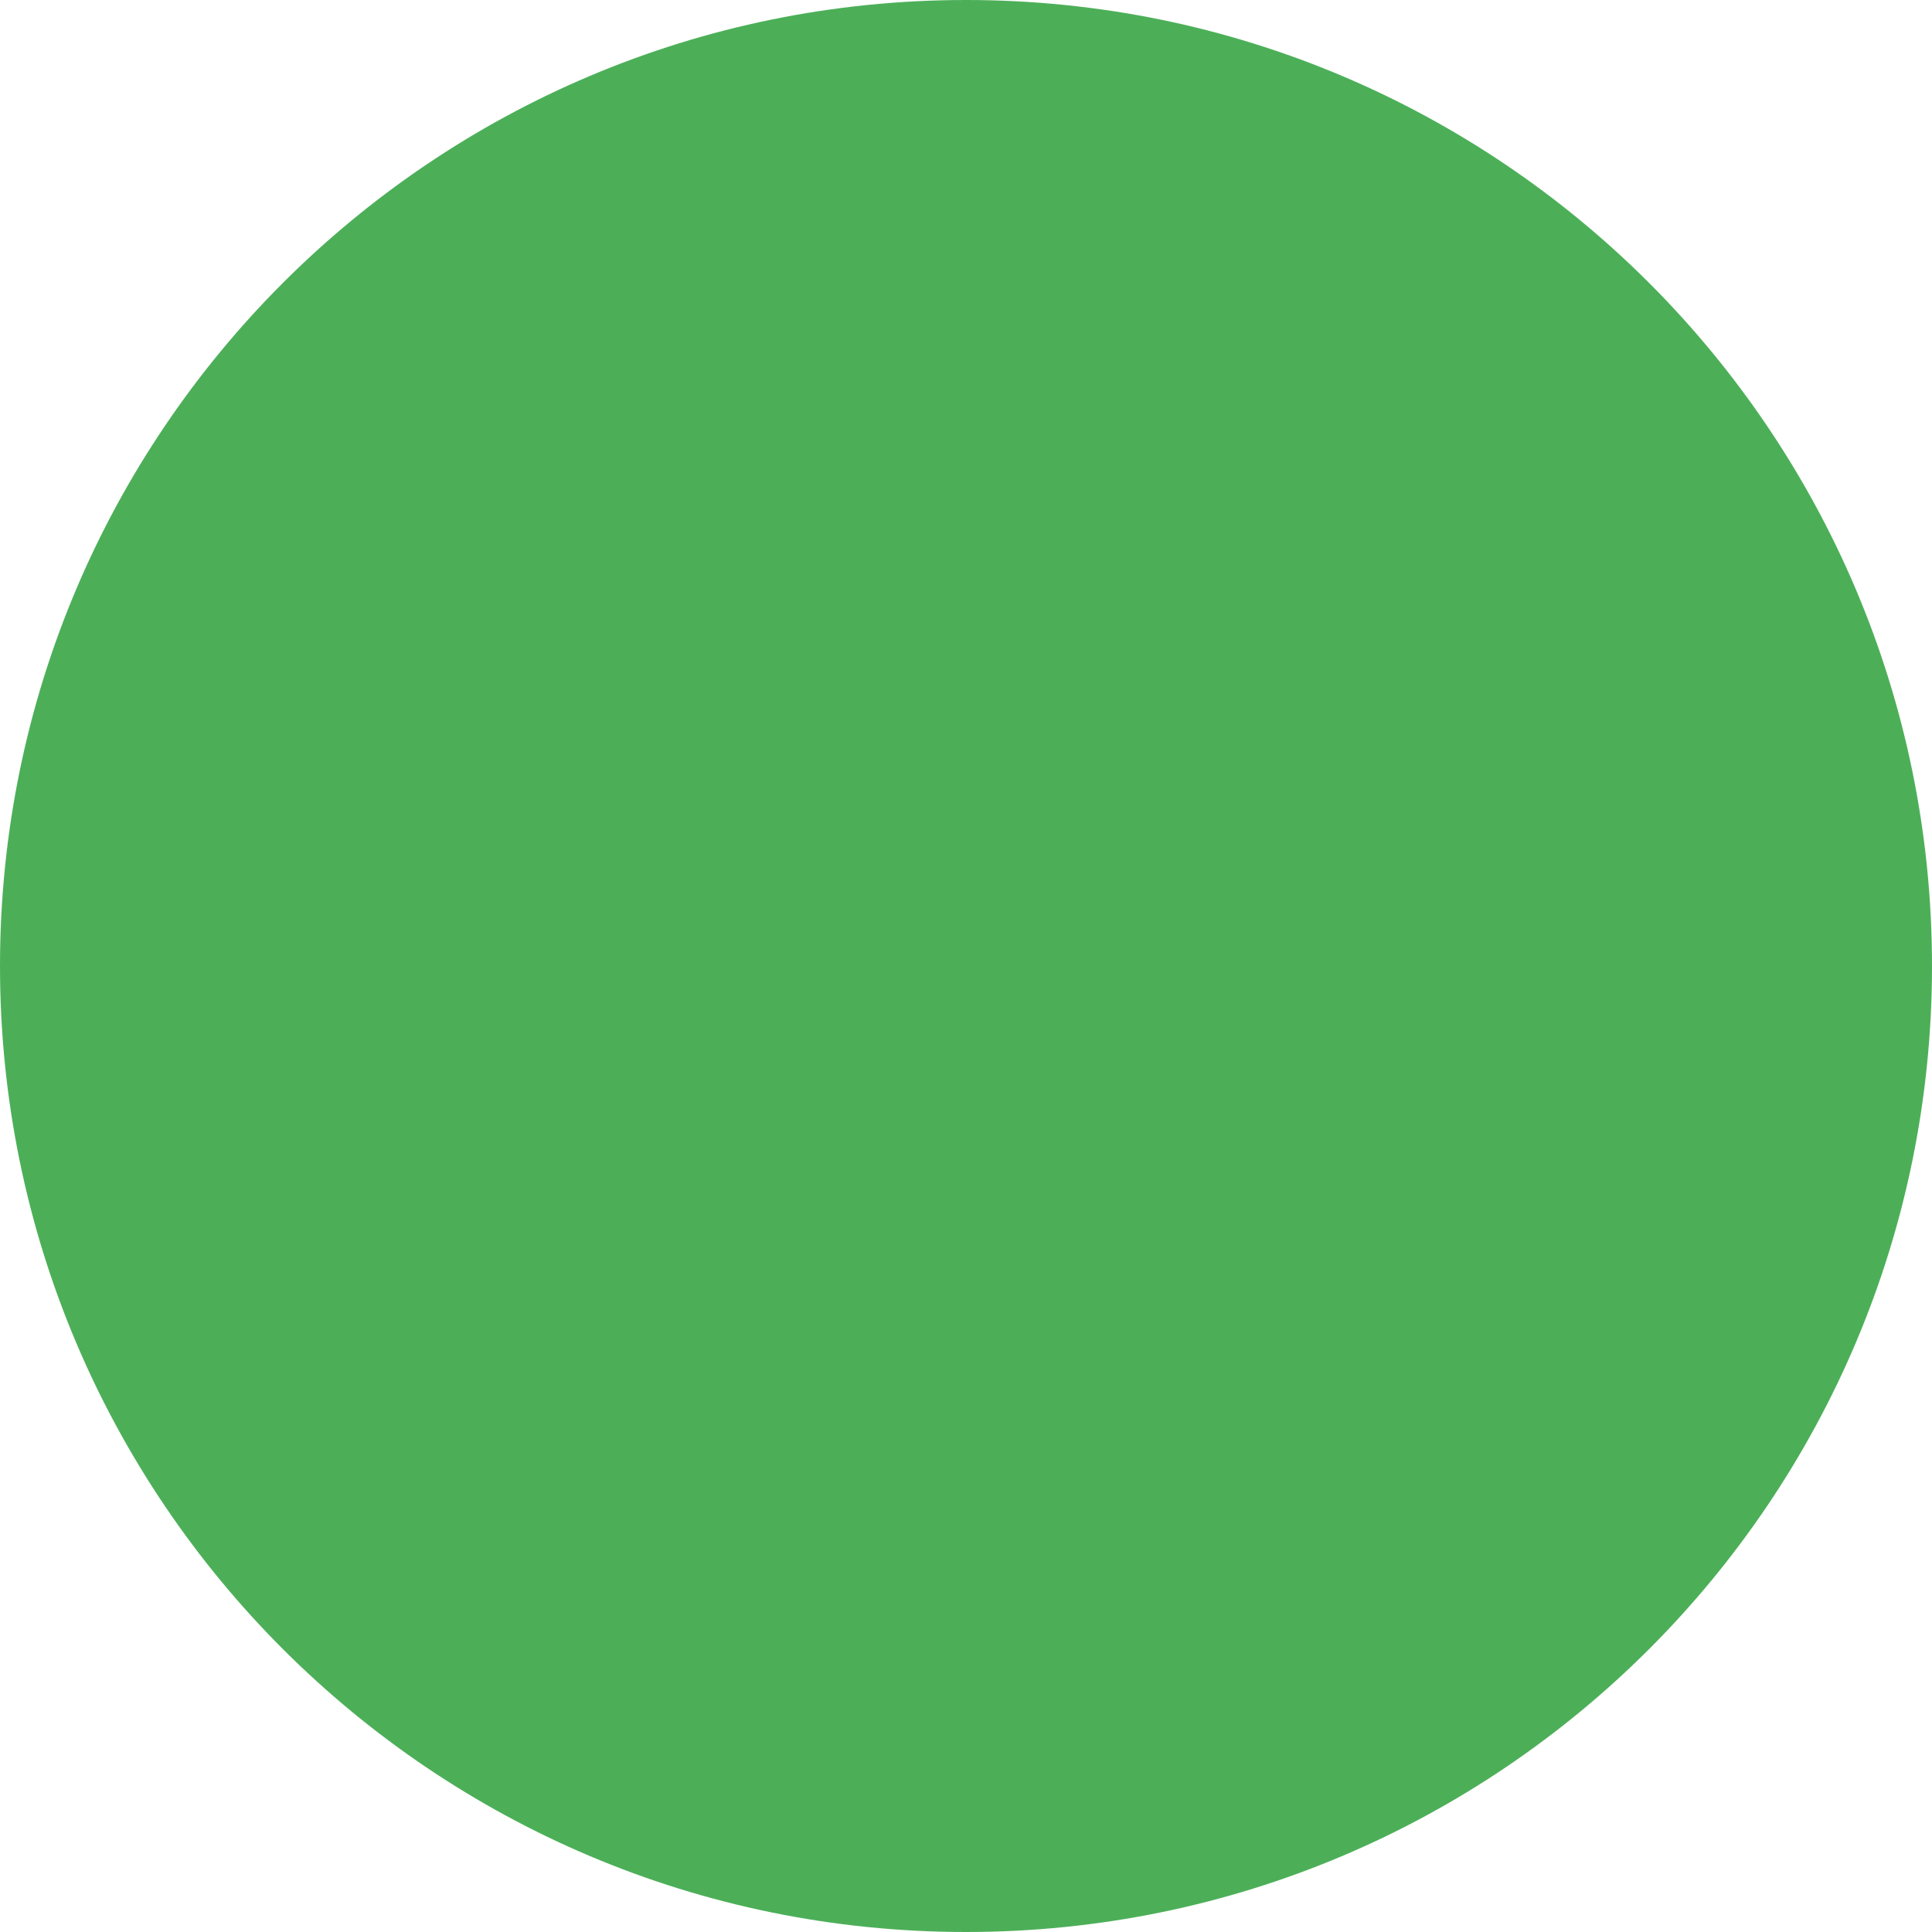 <?xml version="1.0" encoding="UTF-8" standalone="no"?>
<svg
   viewBox="0 0 16 16"
   version="1.1"
   id="svg1433"
   width="16"
   height="16"
   fill="#4CAF58"
   xmlns="http://www.w3.org/2000/svg"
   xmlns:svg="http://www.w3.org/2000/svg">
  <defs
     id="defs1437" />
  <!--! Font Awesome Pro 6.3.0 by @fontawesome - https://fontawesome.com License - https://fontawesome.com/license (Commercial License) Copyright 2023 Fonticons, Inc. -->
  <path
     d="m 8,16 c 4.419,0 8,-3.581 8,-8 C 16,3.581 12.419,0 8,0 3.581,0 0,3.581 0,8 c 0,4.419 3.581,8 8,8 z"
     id="path1431"
     style="stroke-width:0.031" />
</svg>
